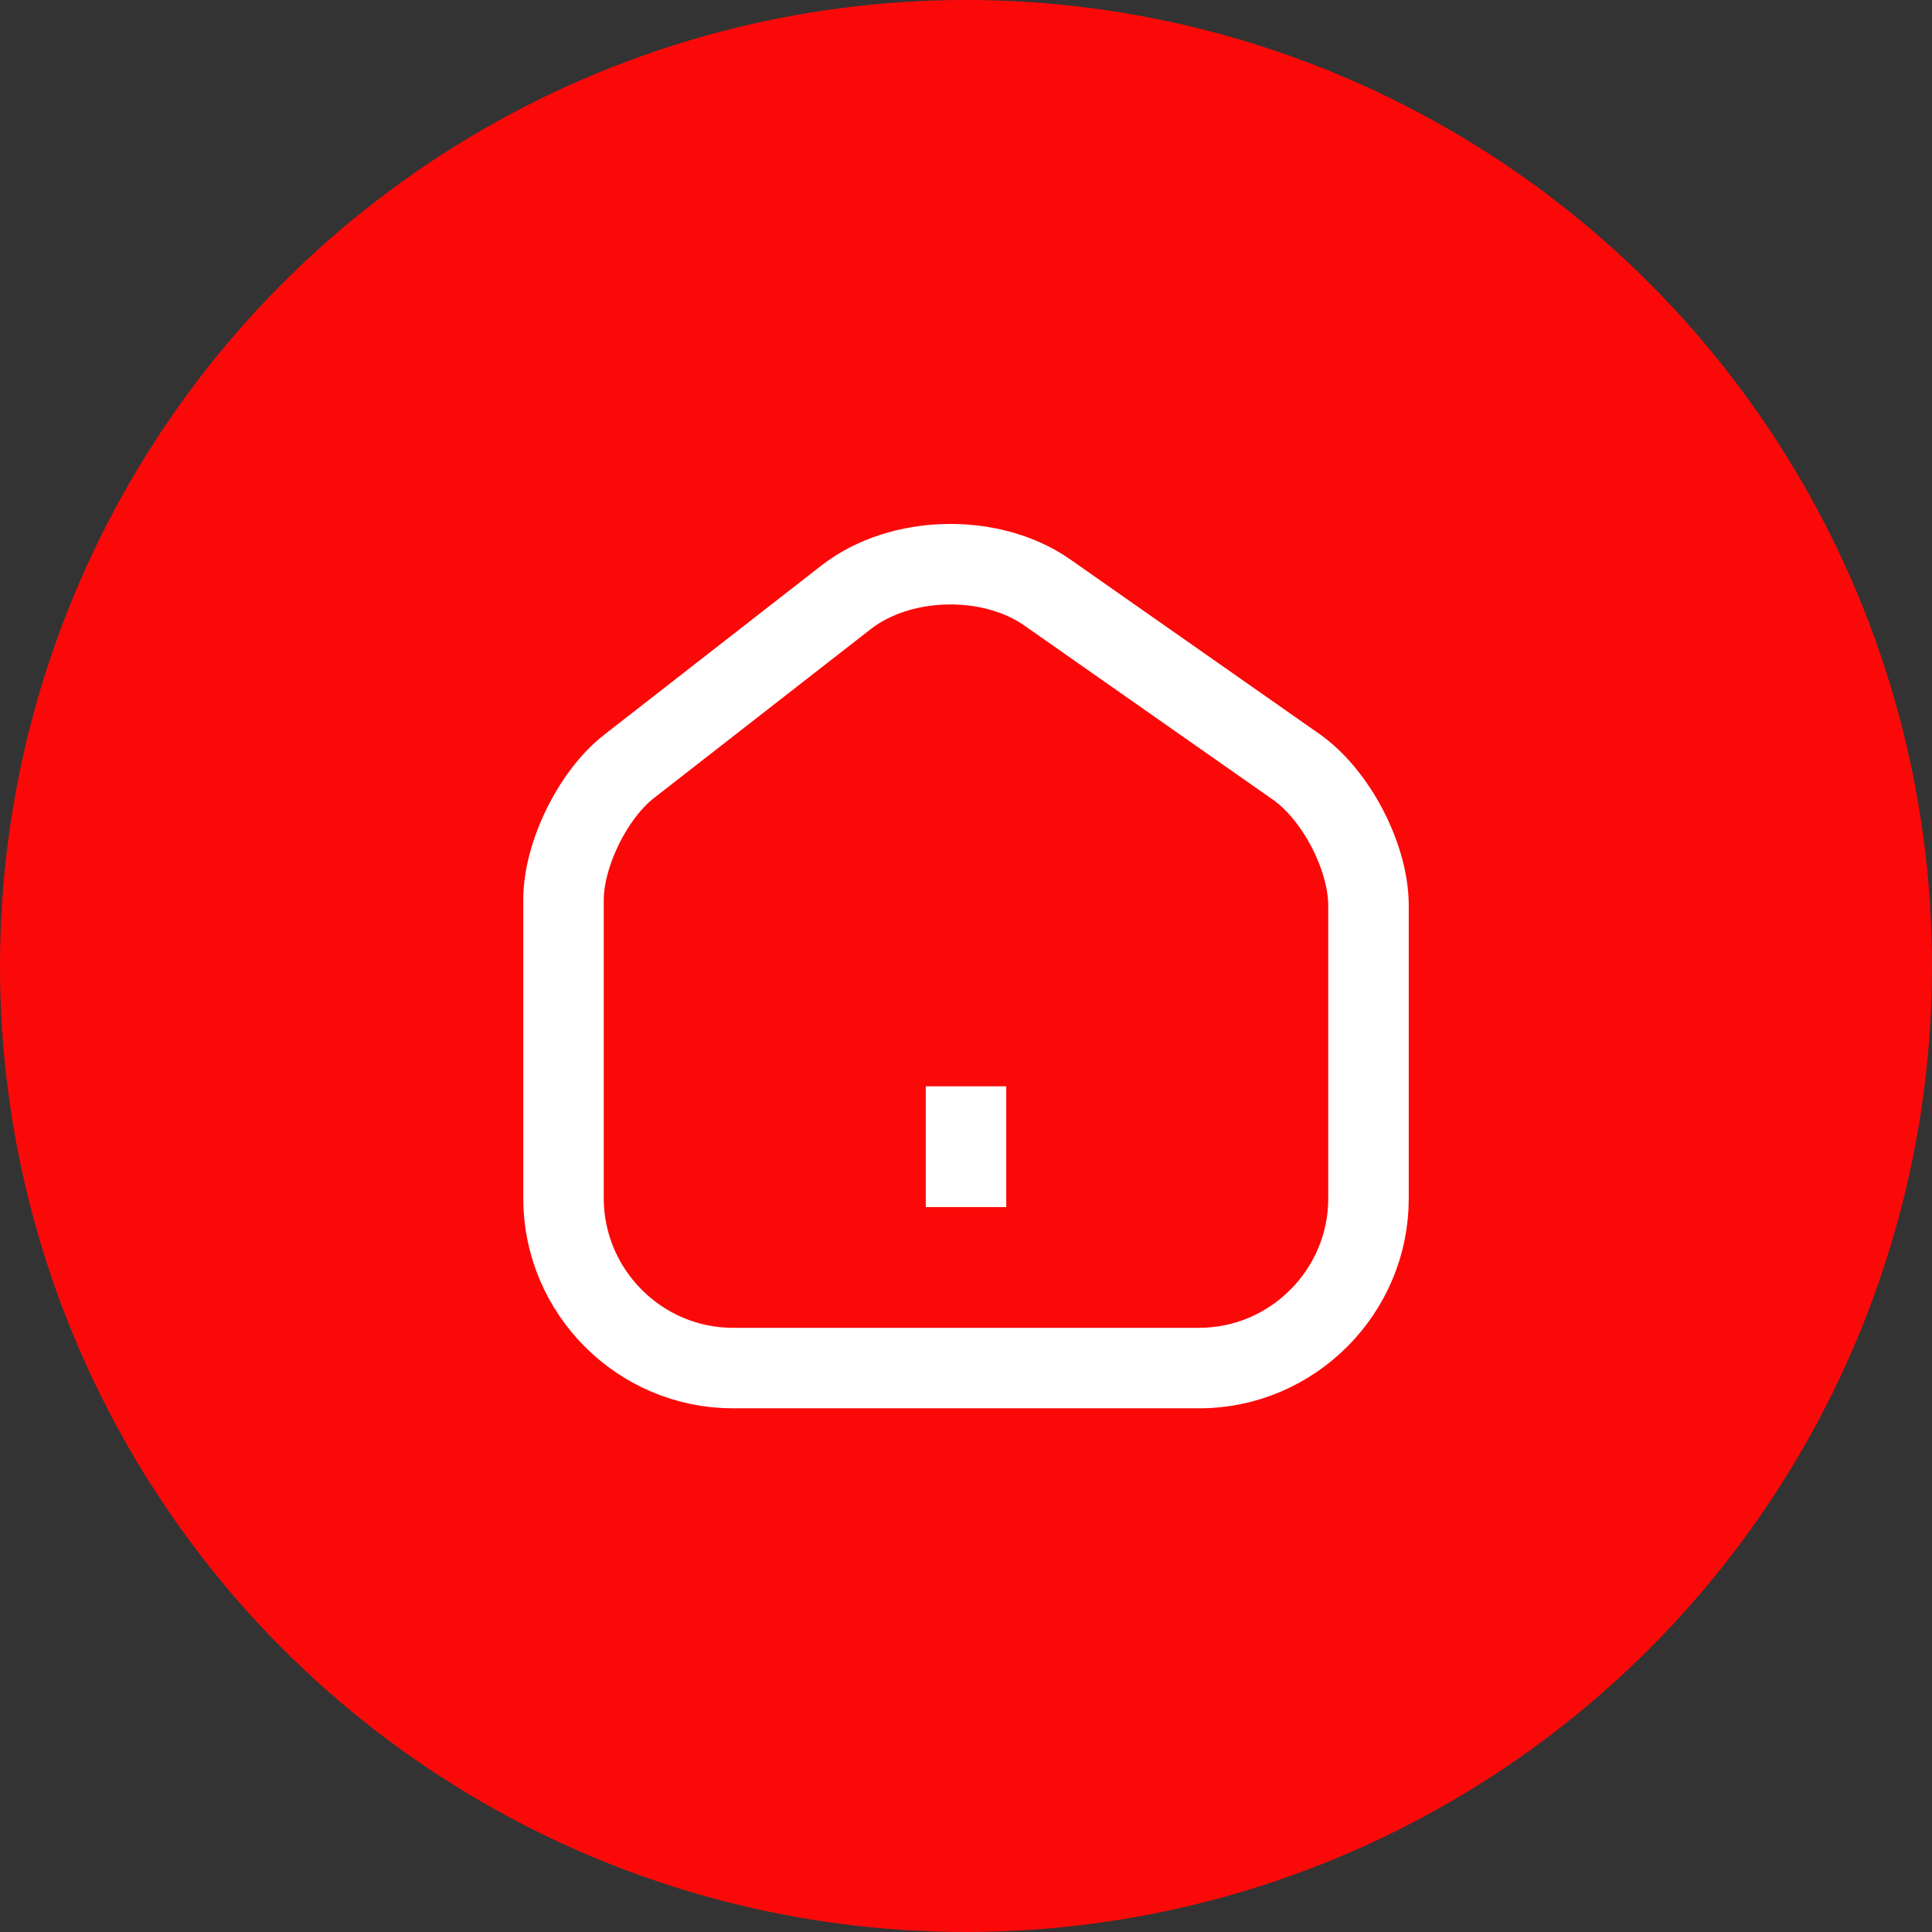 <svg width="36" height="36" viewBox="0 0 36 36" fill="none" xmlns="http://www.w3.org/2000/svg">
<rect x="0" y="0" width="36" height="36" fill="#333333" stroke="none"/>
<circle cx="18" cy="18" r="18" fill="#FB0909"/>
<path d="M15.765 11.13L11.723 14.28C11.047 14.805 10.5 15.922 10.5 16.77V22.327C10.5 24.067 11.918 25.492 13.658 25.492H22.343C24.082 25.492 25.5 24.067 25.5 22.335V16.875C25.5 15.967 24.892 14.805 24.15 14.287L19.515 11.04C18.465 10.305 16.777 10.342 15.765 11.13Z" stroke="white" stroke-width="1.5" strokeLinecap="round" strokeLinejoin="round"/>
<path d="M18 22.492V20.242" stroke="white" stroke-width="1.5" strokeLinecap="round" strokeLinejoin="round"/>
</svg>
